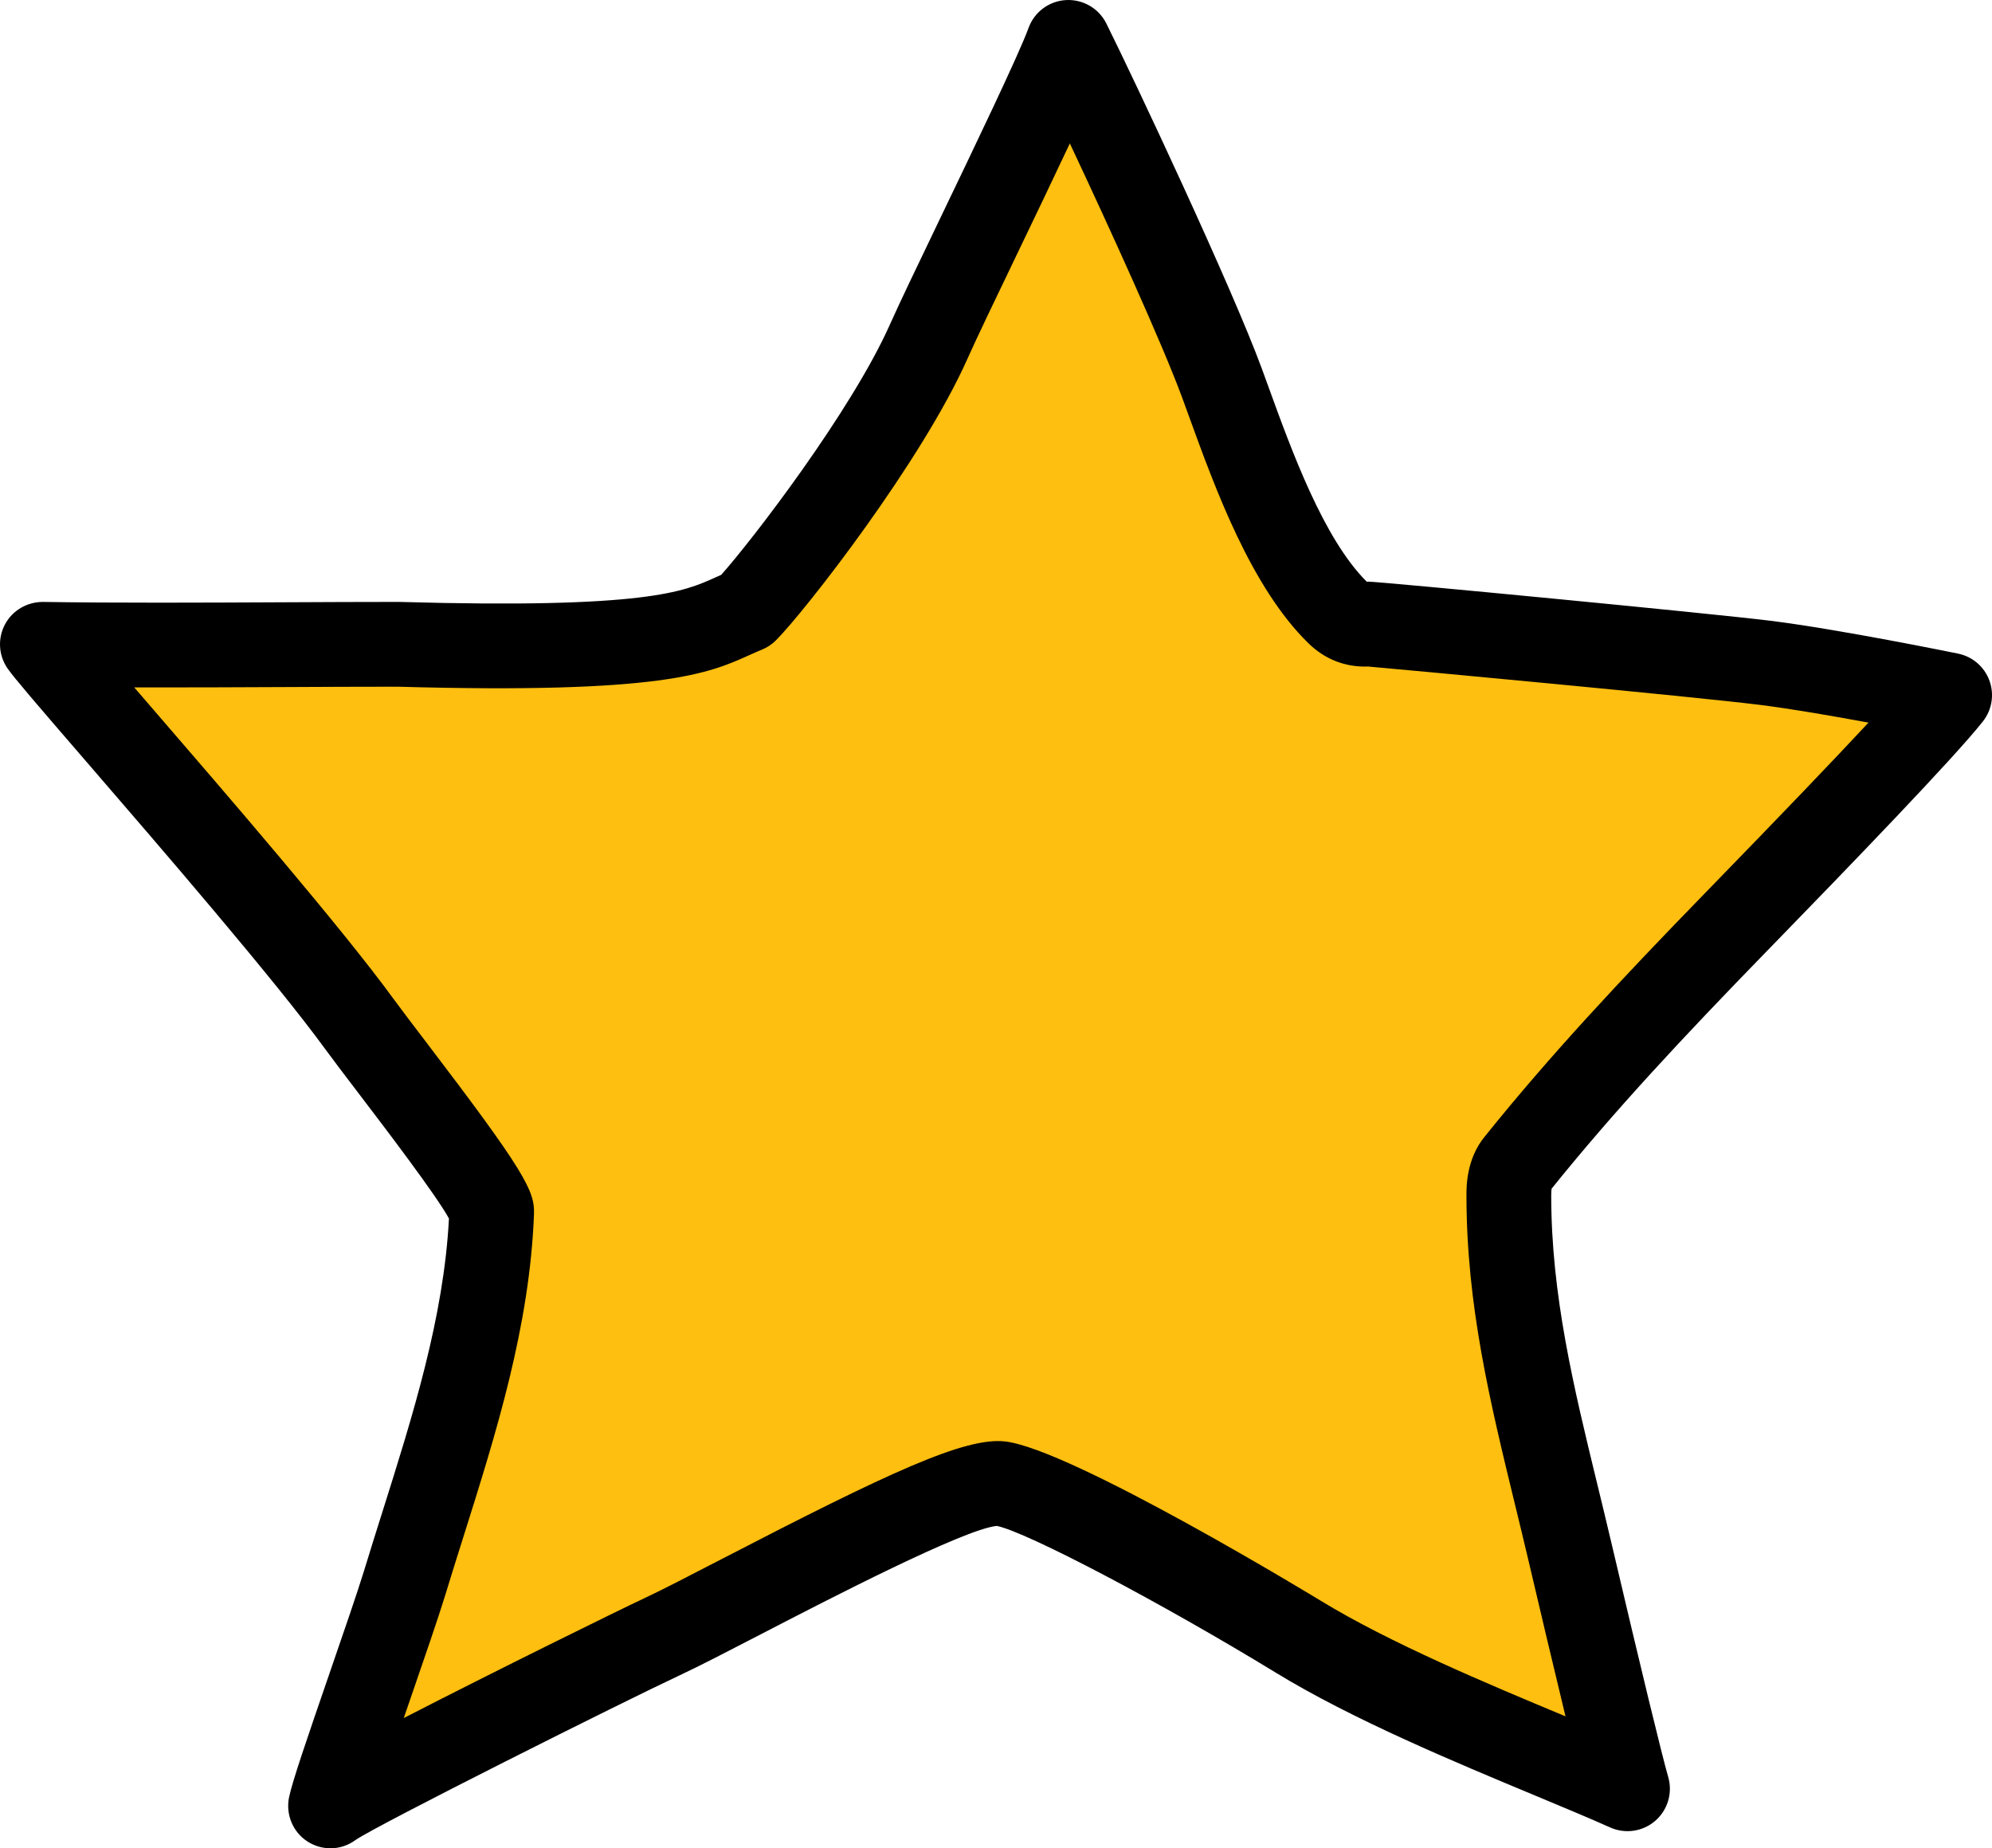 <?xml version="1.0" encoding="iso-8859-1"?>
<!-- Generator: Adobe Illustrator 22.1.0, SVG Export Plug-In . SVG Version: 6.00 Build 0)  -->
<svg version="1.1" id="Layer_1" xmlns="http://www.w3.org/2000/svg" xmlns:xlink="http://www.w3.org/1999/xlink" x="0px" y="0px"
	 viewBox="0 0 235 218" style="enable-background:new 0 0 235 218;" xml:space="preserve">
<path style="fill:#FEBF10;" d="M208.248,78.186c-8.512-1.062-46.433-4.576-46.81-4.576c-1.226,0.1-2.451-0.201-3.583-1.305
	c-6.513-6.356-10.682-18.914-13.685-27.087c-3.491-9.5-15.018-33.967-18.13-40.217c-1.895,5.251-13.799,29.248-16.441,35.211
	C104.43,51.878,91,69,88,72c-5,2-7.045,4.966-41,4c-13.107,0-28.988,0.201-42,0c2.001,2.863,28.156,32.109,37.41,44.805
	C46.15,125.936,58.08,140.874,58,143c-0.566,15.064-5.947,29.529-10.284,43.789C45.83,192.915,39.624,210.059,39,213
	c2.627-1.942,33.235-17.191,39.088-19.925c8.347-3.899,34.51-18.63,39.912-18.075c4.607,0.473,24.07,11.291,35.18,18.075
	C164.913,200.24,182.792,206.87,192,211c-1.199-4.13-5.902-24.17-6.78-27.915c-3.364-14.344-7.22-27.4-7.22-42.085
	c0-1.205,0.129-2.716,1.072-3.821c7.981-9.925,16.746-19.183,25.623-28.308C209.136,104.305,226.275,86.742,230,82
	C230,82,216.258,79.185,208.248,78.186z"/>
<path d="M38.989,218.02c-0.94,0-1.882-0.267-2.713-0.801c-1.747-1.124-2.598-3.225-2.167-5.257
	c0.398-1.875,2.088-6.814,4.812-14.717c1.585-4.601,3.225-9.357,4.016-11.926c0.709-2.333,1.452-4.687,2.197-7.048
	c3.555-11.271,7.229-22.917,7.829-34.539c-1.479-2.725-7.62-10.78-10.673-14.784c-1.602-2.101-2.985-3.916-3.919-5.197
	c-5.947-8.16-19.324-23.649-28.176-33.899c-5.864-6.79-8.49-9.839-9.292-10.986c-1.076-1.539-1.199-3.551-0.318-5.209
	c0.88-1.658,2.625-2.665,4.493-2.655c8.718,0.134,18.718,0.088,28.388,0.042C38.141,71.021,42.718,71,47,71
	c0.047,0,0.095,0,0.142,0.002c29.025,0.826,33.551-1.219,37.191-2.862c0.25-0.112,0.497-0.224,0.747-0.333
	c3.644-4.067,15.424-19.41,19.948-29.621c1.018-2.297,3.278-7.002,5.896-12.451c3.93-8.18,9.312-19.382,10.413-22.433
	c0.68-1.883,2.417-3.179,4.415-3.294c2.008-0.108,3.874,0.972,4.765,2.764c3.322,6.675,14.791,31.043,18.347,40.721l0.795,2.182
	c2.742,7.553,6.491,17.878,11.576,22.939c0.07-0.003,0.14-0.004,0.204-0.004c1.372,0,40.616,3.765,47.429,4.614l0,0
	c8.11,1.011,21.568,3.761,22.137,3.877c1.698,0.348,3.095,1.55,3.691,3.177c0.597,1.627,0.308,3.447-0.763,4.81
	c-3.322,4.229-15.808,17.152-24.911,26.505l-0.743,0.763c-9.766,10.039-17.798,18.624-25.231,27.857
	C183.026,140.335,183,140.572,183,141c0,11.748,2.648,22.624,5.452,34.139c0.546,2.243,1.097,4.507,1.636,6.804
	c3.47,14.79,5.979,25.131,6.714,27.663c0.543,1.871-0.05,3.888-1.521,5.167c-1.471,1.278-3.549,1.586-5.328,0.789
	c-2.374-1.064-5.317-2.291-8.726-3.711c-9.666-4.026-21.695-9.038-30.653-14.508c-13.63-8.323-29.479-16.652-32.984-17.35
	c-3.875,0.381-19.918,8.686-27.673,12.7c-3.99,2.065-7.435,3.849-9.713,4.913c-6.626,3.094-35.59,17.603-38.27,19.441
	C41.059,217.695,40.026,218.02,38.989,218.02z M15.837,81.086c0.635,0.735,1.281,1.484,1.924,2.229
	c8.959,10.375,22.499,26.052,28.689,34.545c0.871,1.194,2.224,2.969,3.791,5.024c11.617,15.237,12.857,17.586,12.755,20.303
	c-0.499,13.273-4.478,25.89-8.326,38.09c-0.735,2.329-1.467,4.65-2.171,6.966c-0.845,2.744-2.438,7.365-4.124,12.258
	c-0.238,0.691-0.488,1.416-0.743,2.157c10.751-5.529,25.346-12.715,28.34-14.114c2.094-0.978,5.455-2.718,9.348-4.733
	c19.546-10.117,28.478-14.28,33.19-13.786c7.743,0.794,36.982,18.602,37.276,18.782c8.188,5,19.618,9.783,28.899,13.65
	c-1.444-5.958-3.145-13.162-4.333-18.231c-0.532-2.27-1.077-4.506-1.617-6.722C175.786,165.39,173,153.947,173,141
	c0-1.082,0-4.353,2.211-7c7.69-9.559,15.917-18.355,25.899-28.616l0.744-0.765c8.211-8.437,14.419-14.914,18.577-19.381
	c-4.212-0.78-9.154-1.636-12.802-2.091l0,0c-7.998-0.997-42.685-4.222-46.245-4.526c-2.655,0.098-5.078-0.841-7.021-2.738
	c-6.779-6.616-11.013-18.279-14.104-26.795l-0.782-2.146c-2.359-6.42-8.626-20.164-13.266-30.025
	c-1.915,4.08-4.161,8.753-6.273,13.149c-2.475,5.15-4.812,10.014-5.767,12.171c-5.381,12.145-19.223,29.887-22.635,33.299
	c-0.479,0.479-1.05,0.855-1.679,1.107c-0.488,0.195-0.944,0.402-1.41,0.613c-4.81,2.17-10.265,4.628-41.517,3.745
	c-4.247,0-8.784,0.021-13.418,0.043C27.626,81.071,21.616,81.098,15.837,81.086z M182.877,140.422
	c-0.001,0.001-0.001,0.002-0.002,0.003C182.875,140.424,182.876,140.423,182.877,140.422z"/>
</svg>
